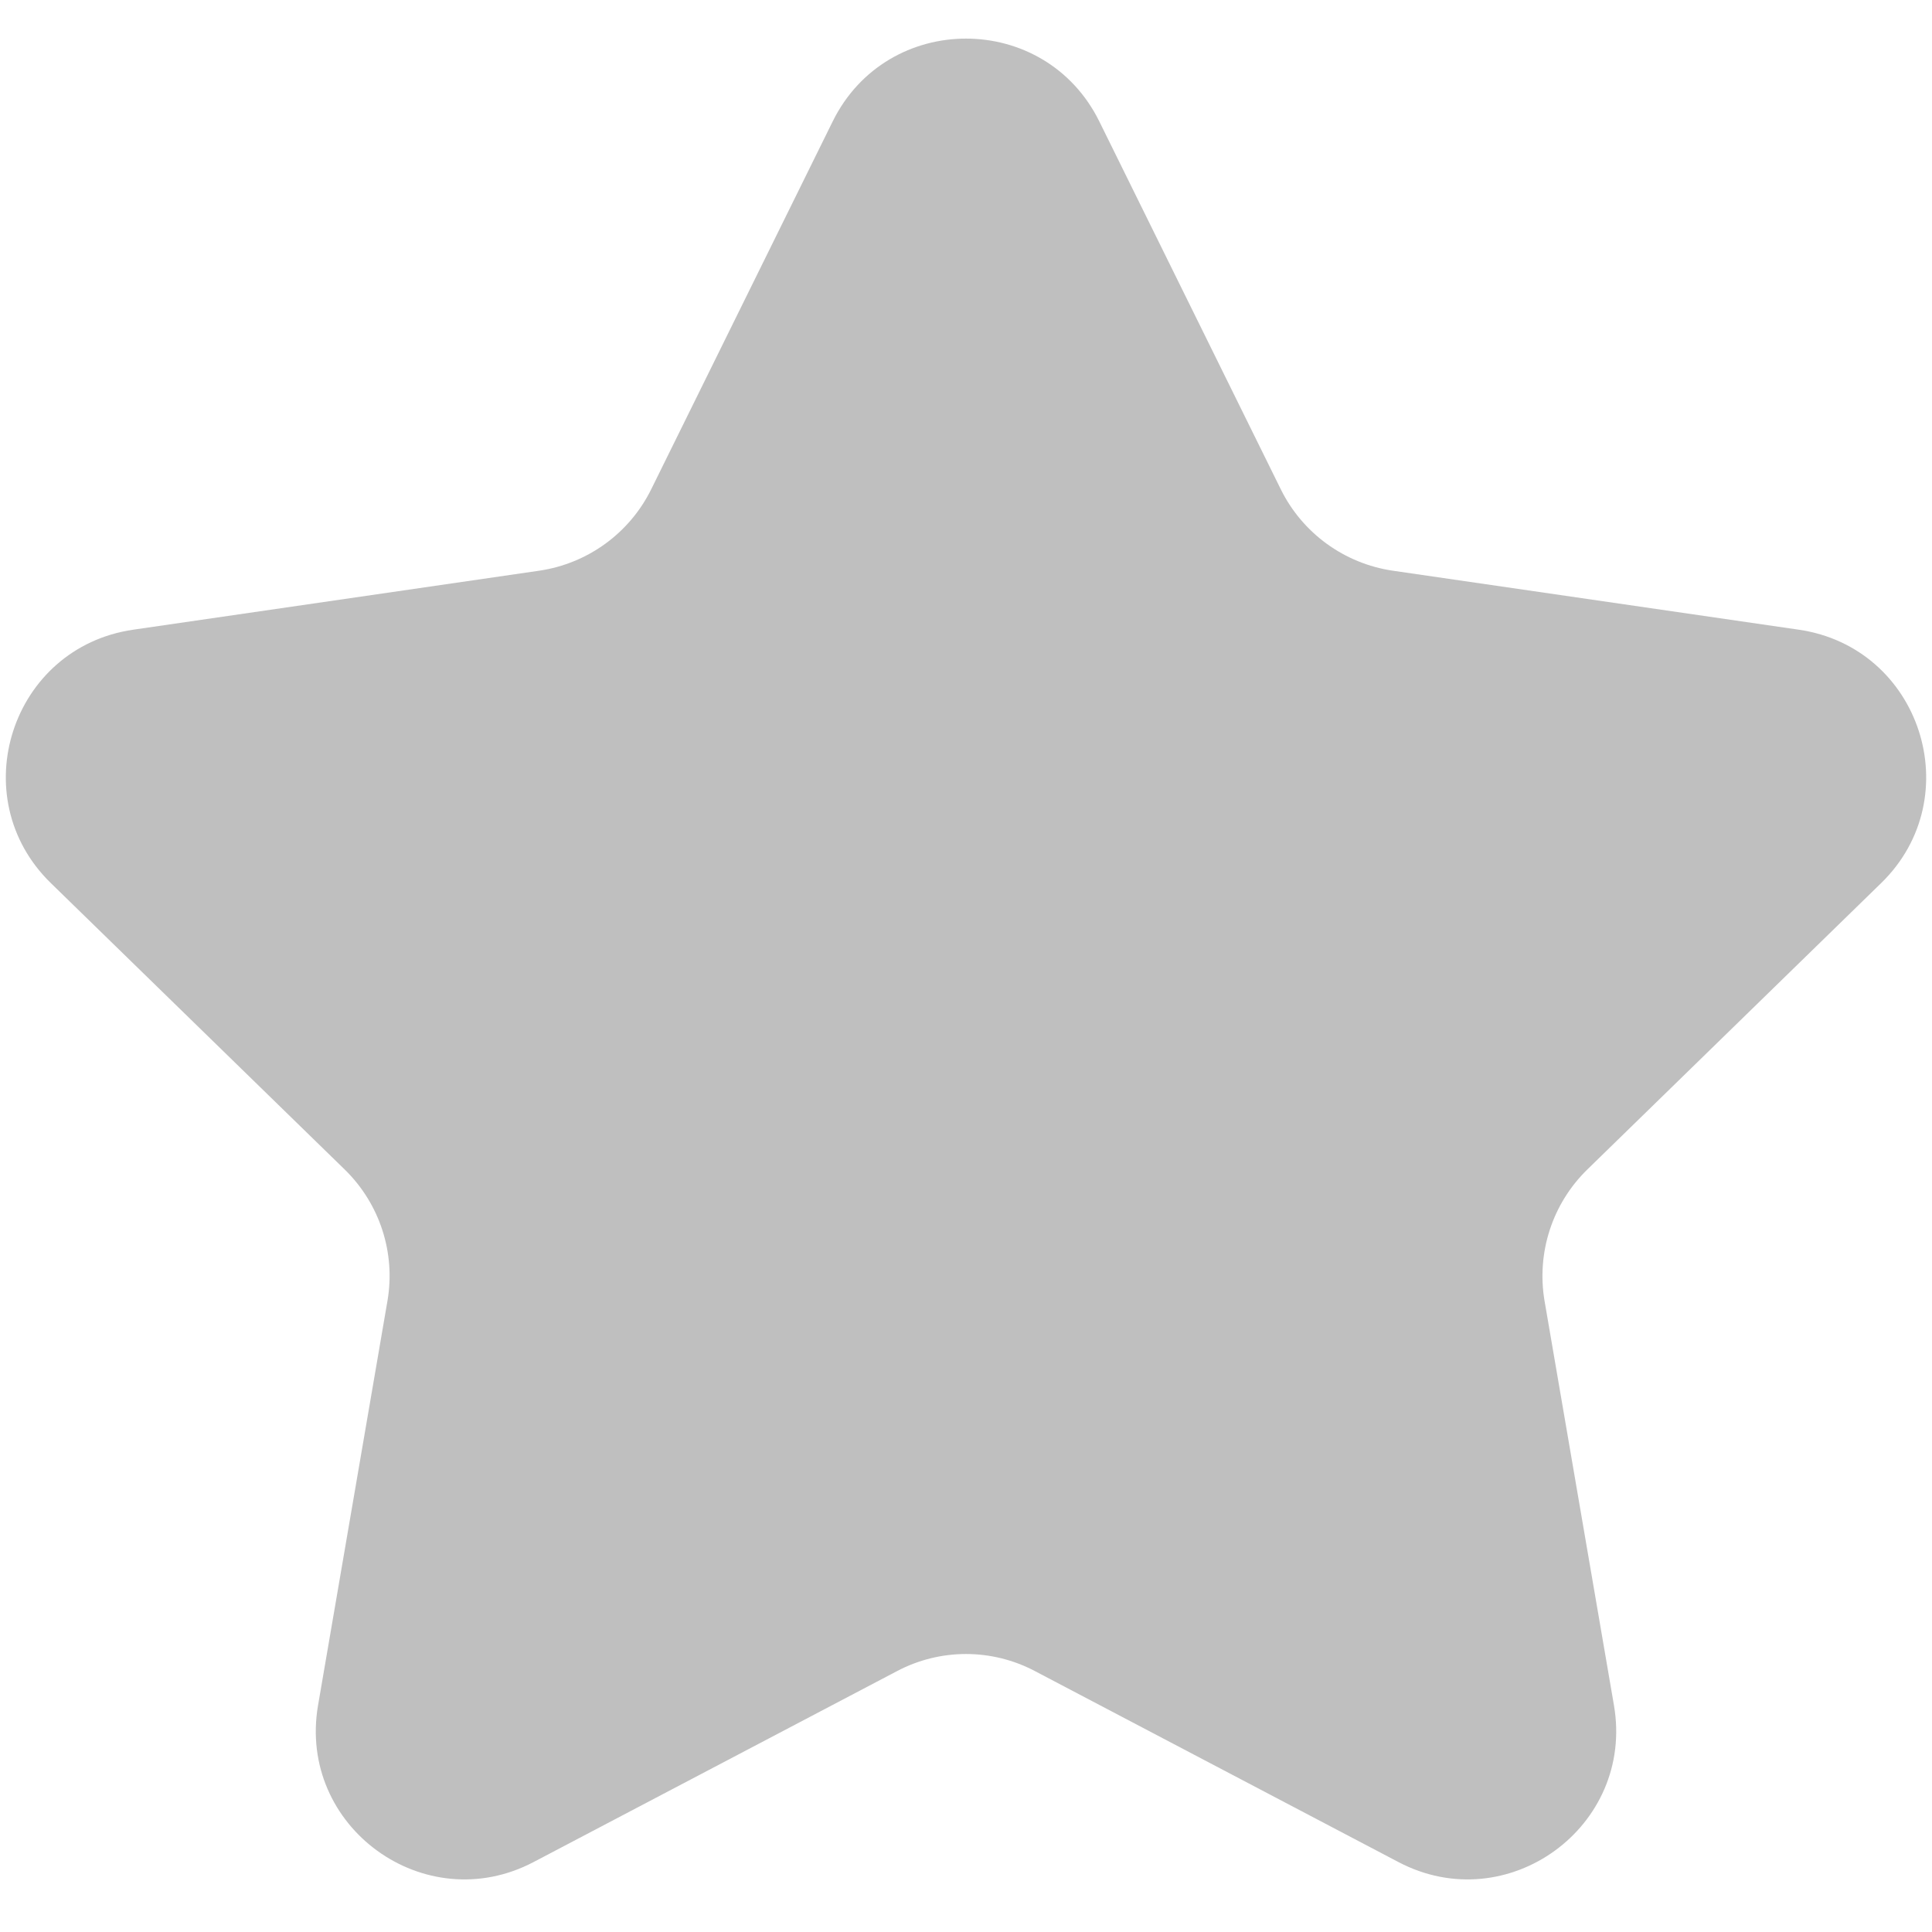 <svg width="13" height="13" viewBox="0 0 13 13" fill="none" xmlns="http://www.w3.org/2000/svg">
<path d="M5.603 0.817C5.97 0.074 7.03 0.074 7.397 0.817L8.618 3.292C8.764 3.588 9.046 3.792 9.371 3.84L12.103 4.237C12.924 4.356 13.251 5.364 12.658 5.942L10.681 7.869C10.445 8.099 10.338 8.43 10.393 8.754L10.86 11.475C11 12.292 10.142 12.915 9.409 12.529L6.965 11.245C6.674 11.091 6.326 11.091 6.035 11.245L3.591 12.529C2.858 12.915 2 12.292 2.14 11.475L2.607 8.754C2.663 8.43 2.555 8.099 2.319 7.869L0.342 5.942C-0.251 5.364 0.076 4.356 0.897 4.237L3.629 3.84C3.954 3.792 4.236 3.588 4.382 3.292L5.603 0.817Z" fill="#BFBFBF"/>
</svg>
